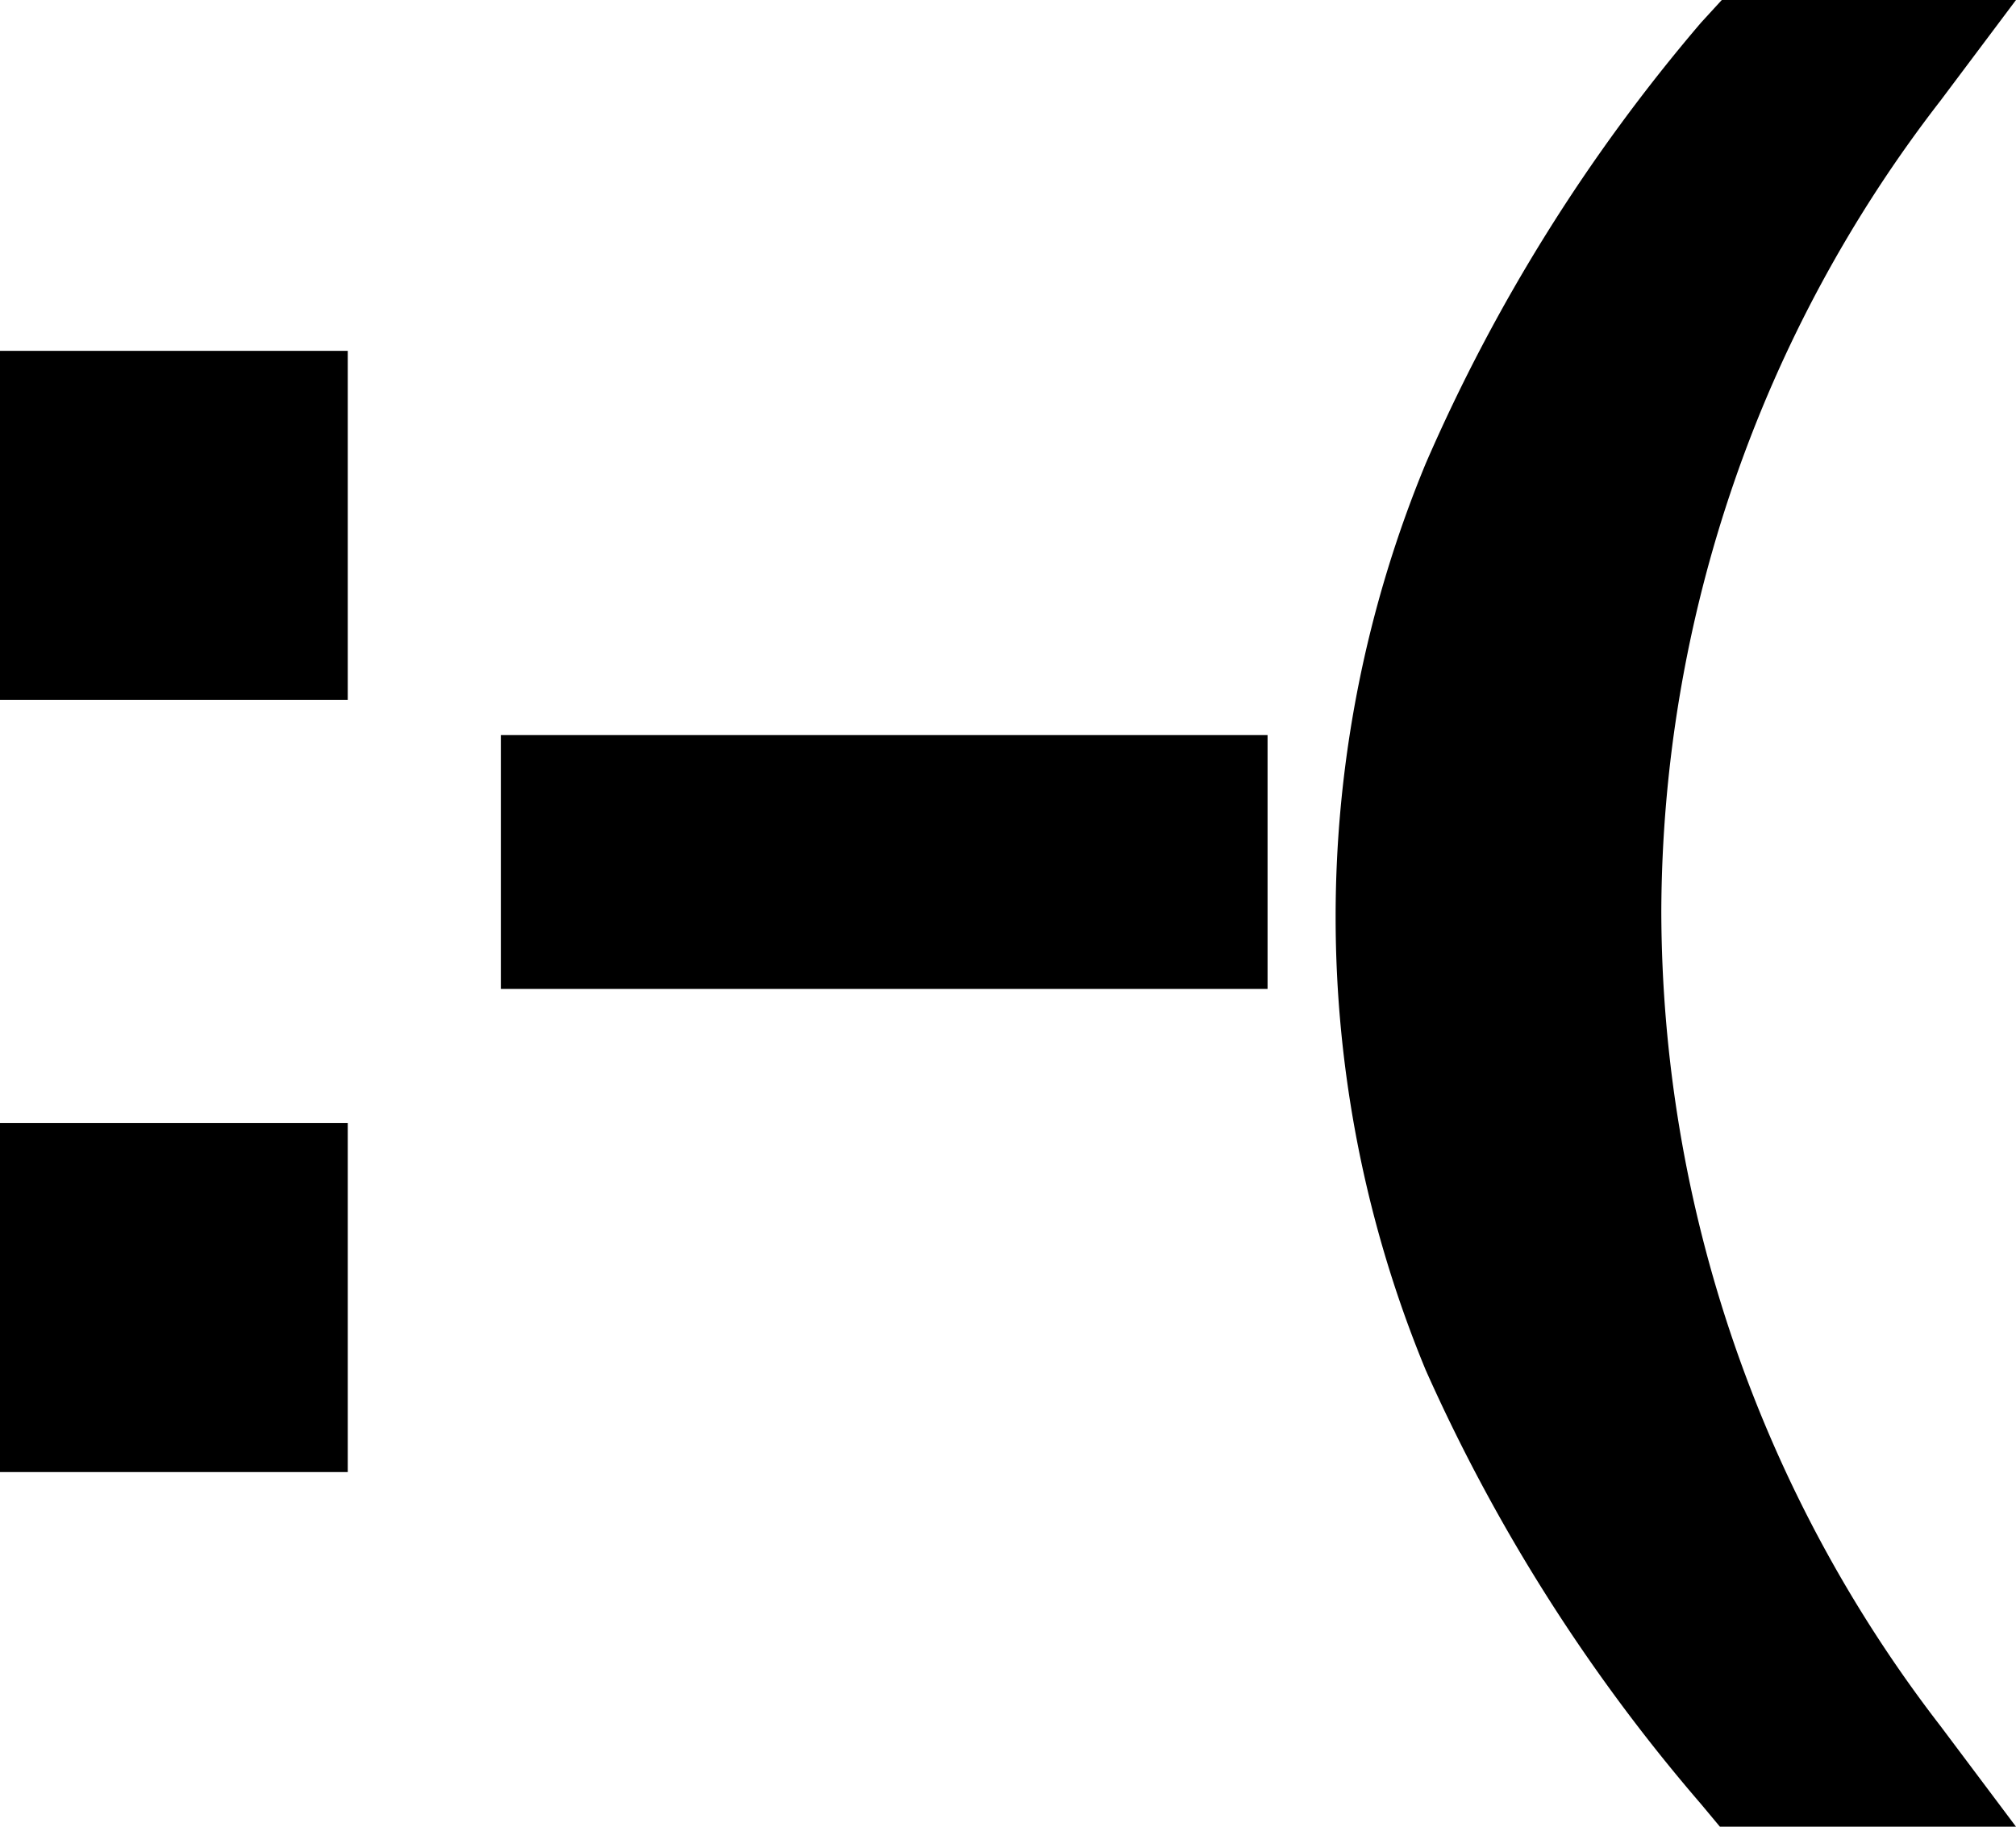 <svg id="Layer_1" data-name="Layer 1" xmlns="http://www.w3.org/2000/svg" viewBox="0 0 32 29"><title>Artboard 1</title><rect y="5.57" width="5.52" height="5.54"/><rect x="7.95" y="11.67" width="12.17" height="4.03"/><path d="M26.37,14.47A21.13,21.13,0,0,1,30.8,1.6L32,0H27.33L27,.36a27.83,27.83,0,0,0-4.37,7,18.82,18.82,0,0,0,0,14.39A28,28,0,0,0,27,28.64l.3.36H32l-1.2-1.6A21.22,21.22,0,0,1,26.37,14.47Z"/><rect y="17.83" width="5.52" height="5.54"/></svg>